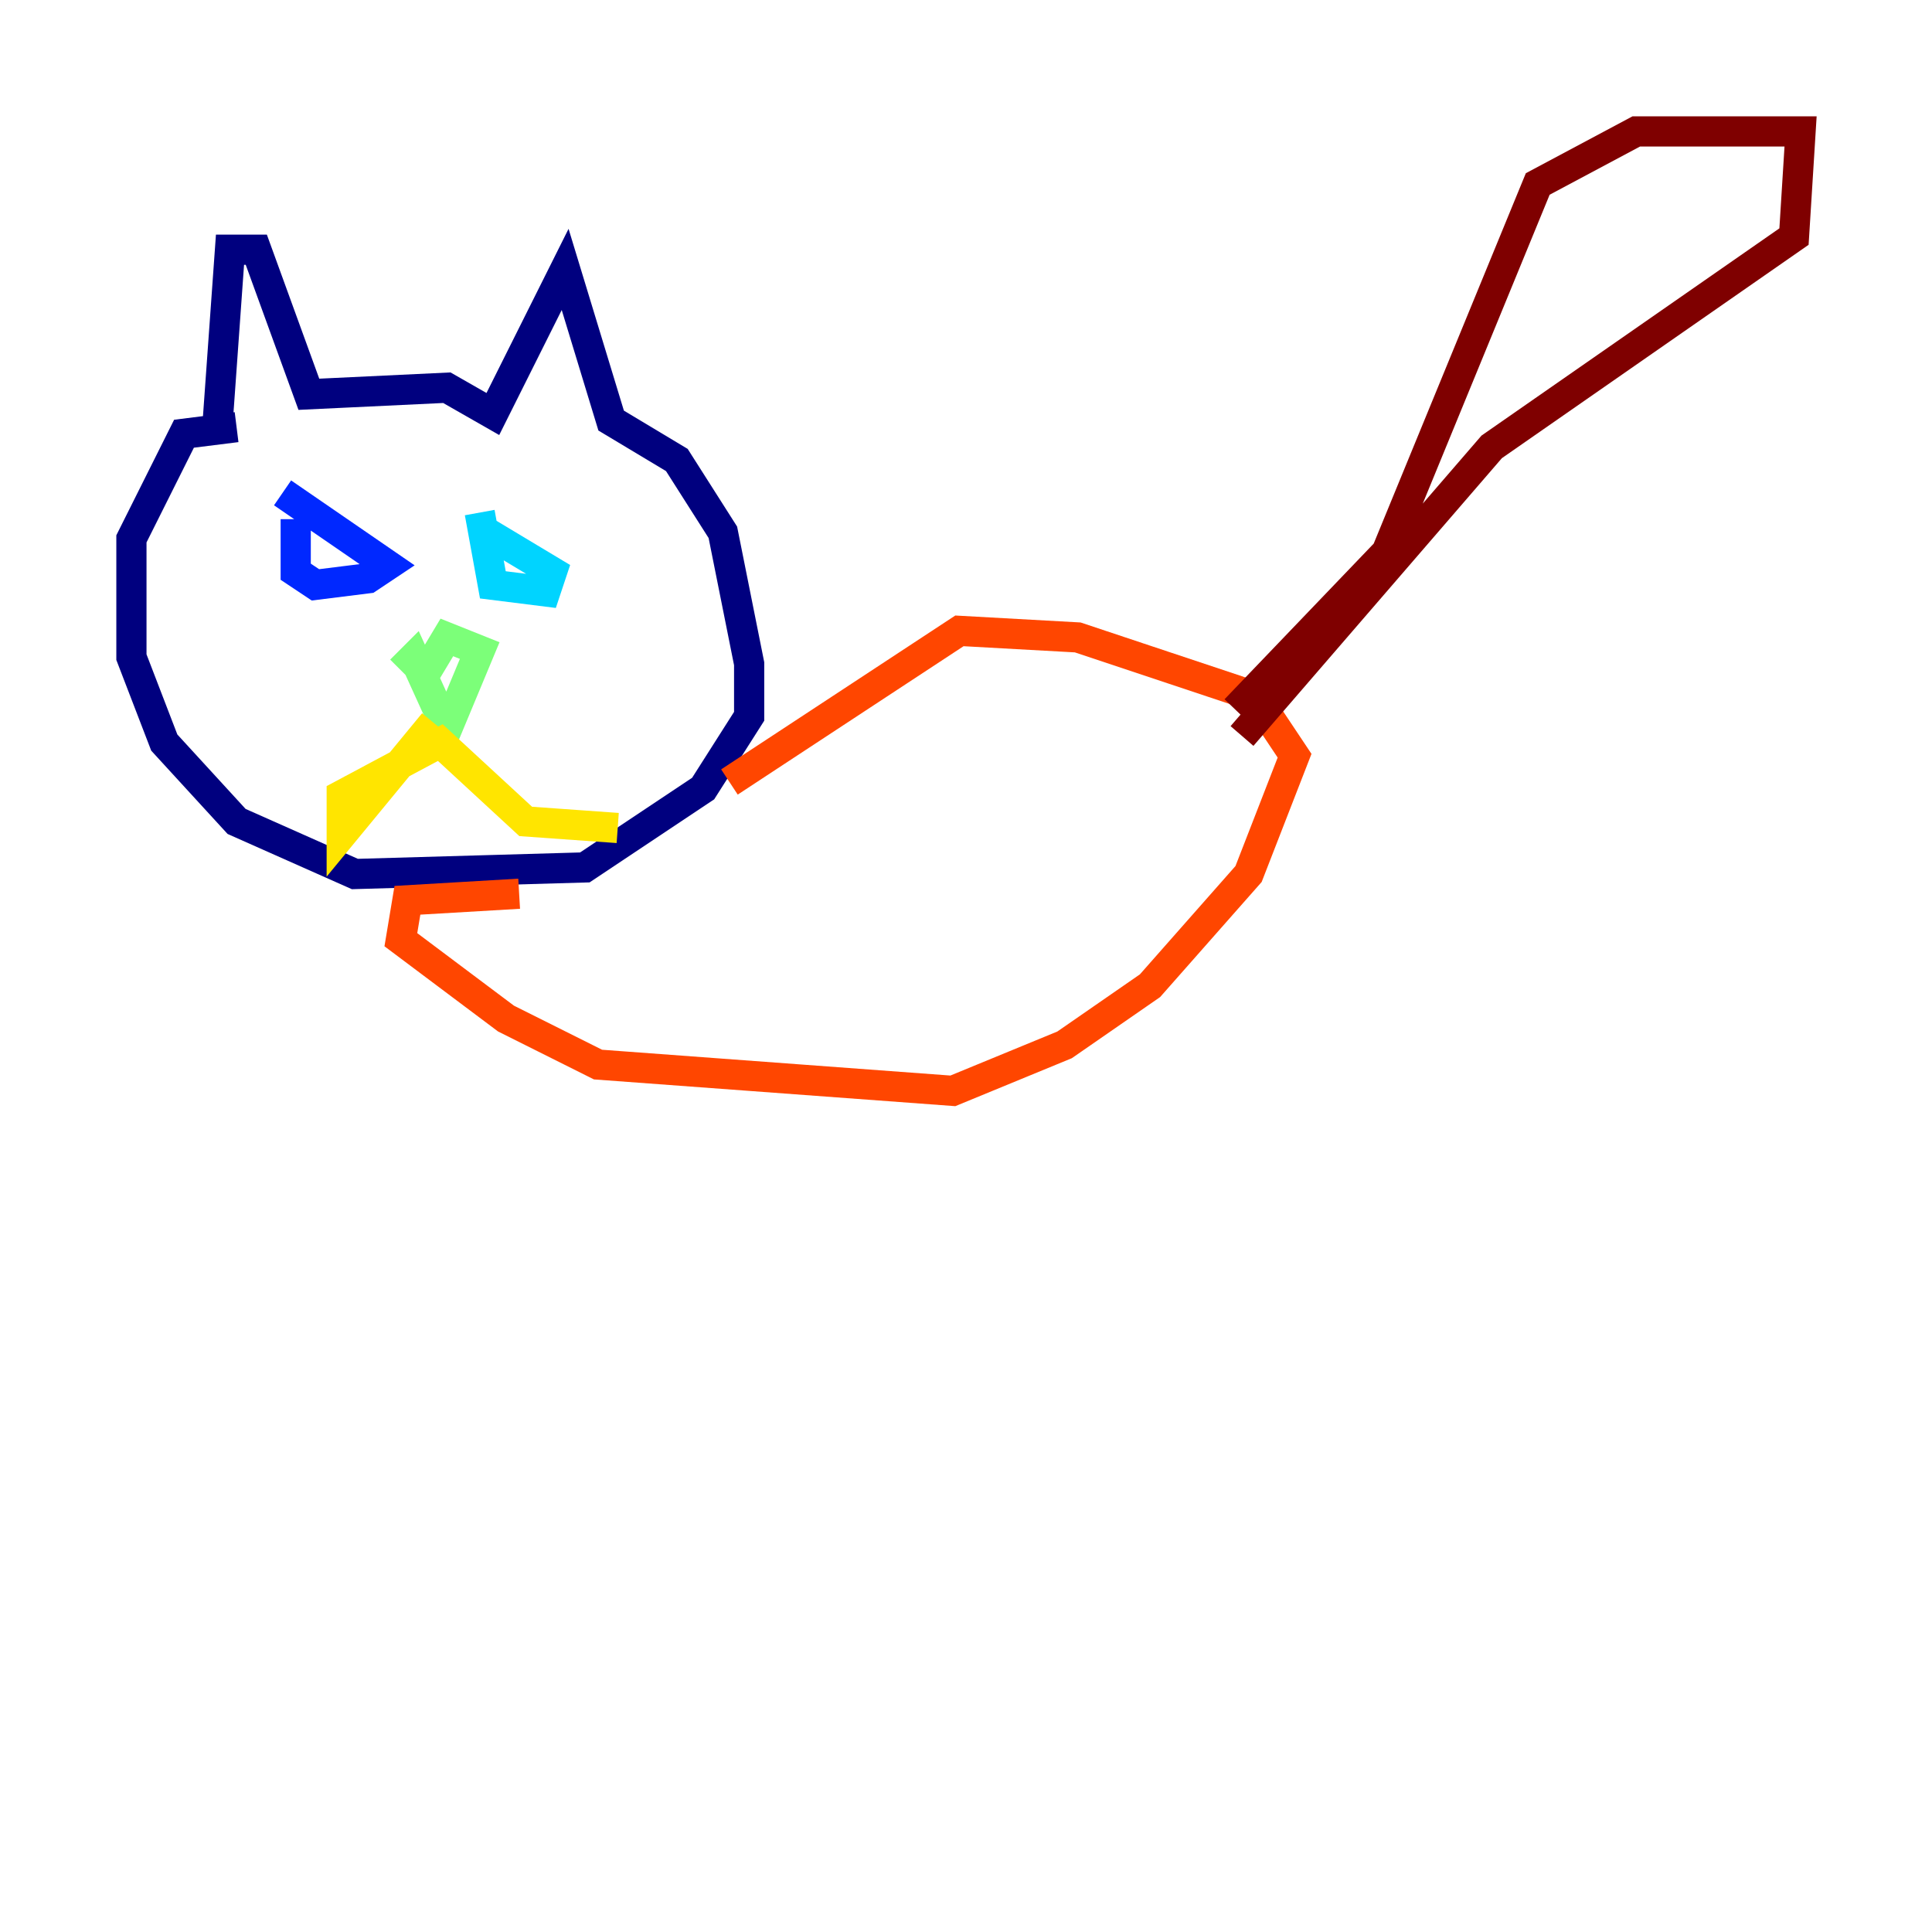 <?xml version="1.0" encoding="utf-8" ?>
<svg baseProfile="tiny" height="128" version="1.2" viewBox="0,0,128,128" width="128" xmlns="http://www.w3.org/2000/svg" xmlns:ev="http://www.w3.org/2001/xml-events" xmlns:xlink="http://www.w3.org/1999/xlink"><defs /><polyline fill="none" points="14.367,28.735 15.238,16.544 16.98,16.544 20.463,26.122 29.605,25.687 32.653,27.429 37.442,17.85 40.49,27.864 44.843,30.476 47.891,35.265 49.633,43.973 49.633,47.456 46.585,52.245 38.748,57.469 23.51,57.905 15.674,54.422 10.884,49.197 8.707,43.537 8.707,35.701 12.191,28.735 15.674,28.299" stroke="#00007f" stroke-width="2" /><polyline fill="none" points="19.592,34.395 19.592,37.878 20.898,38.748 24.381,38.313 25.687,37.442 18.721,32.653" stroke="#0028ff" stroke-width="2" /><polyline fill="none" points="31.782,33.959 32.653,38.748 36.136,39.184 36.571,37.878 32.218,35.265" stroke="#00d4ff" stroke-width="2" /><polyline fill="none" points="26.558,44.408 27.429,43.537 29.605,48.327 31.782,43.102 29.605,42.231 28.299,44.408" stroke="#7cff79" stroke-width="2" /><polyline fill="none" points="28.735,47.891 22.64,55.292 22.64,52.68 29.17,49.197 34.83,54.422 40.925,54.857" stroke="#ffe500" stroke-width="2" /><polyline fill="none" points="34.395,59.211 26.993,59.646 26.558,62.258 33.524,67.483 39.619,70.531 63.129,72.272 70.531,69.225 76.191,65.306 82.721,57.905 85.769,50.068 83.156,46.15 71.401,42.231 63.565,41.796 48.327,51.809" stroke="#ff4600" stroke-width="2" /><polyline fill="none" points="81.85,47.02 91.864,36.571 101.878,12.191 108.408,8.707 119.293,8.707 118.857,15.674 98.83,29.605 82.286,48.762" stroke="#7f0000" stroke-width="2" /></svg>